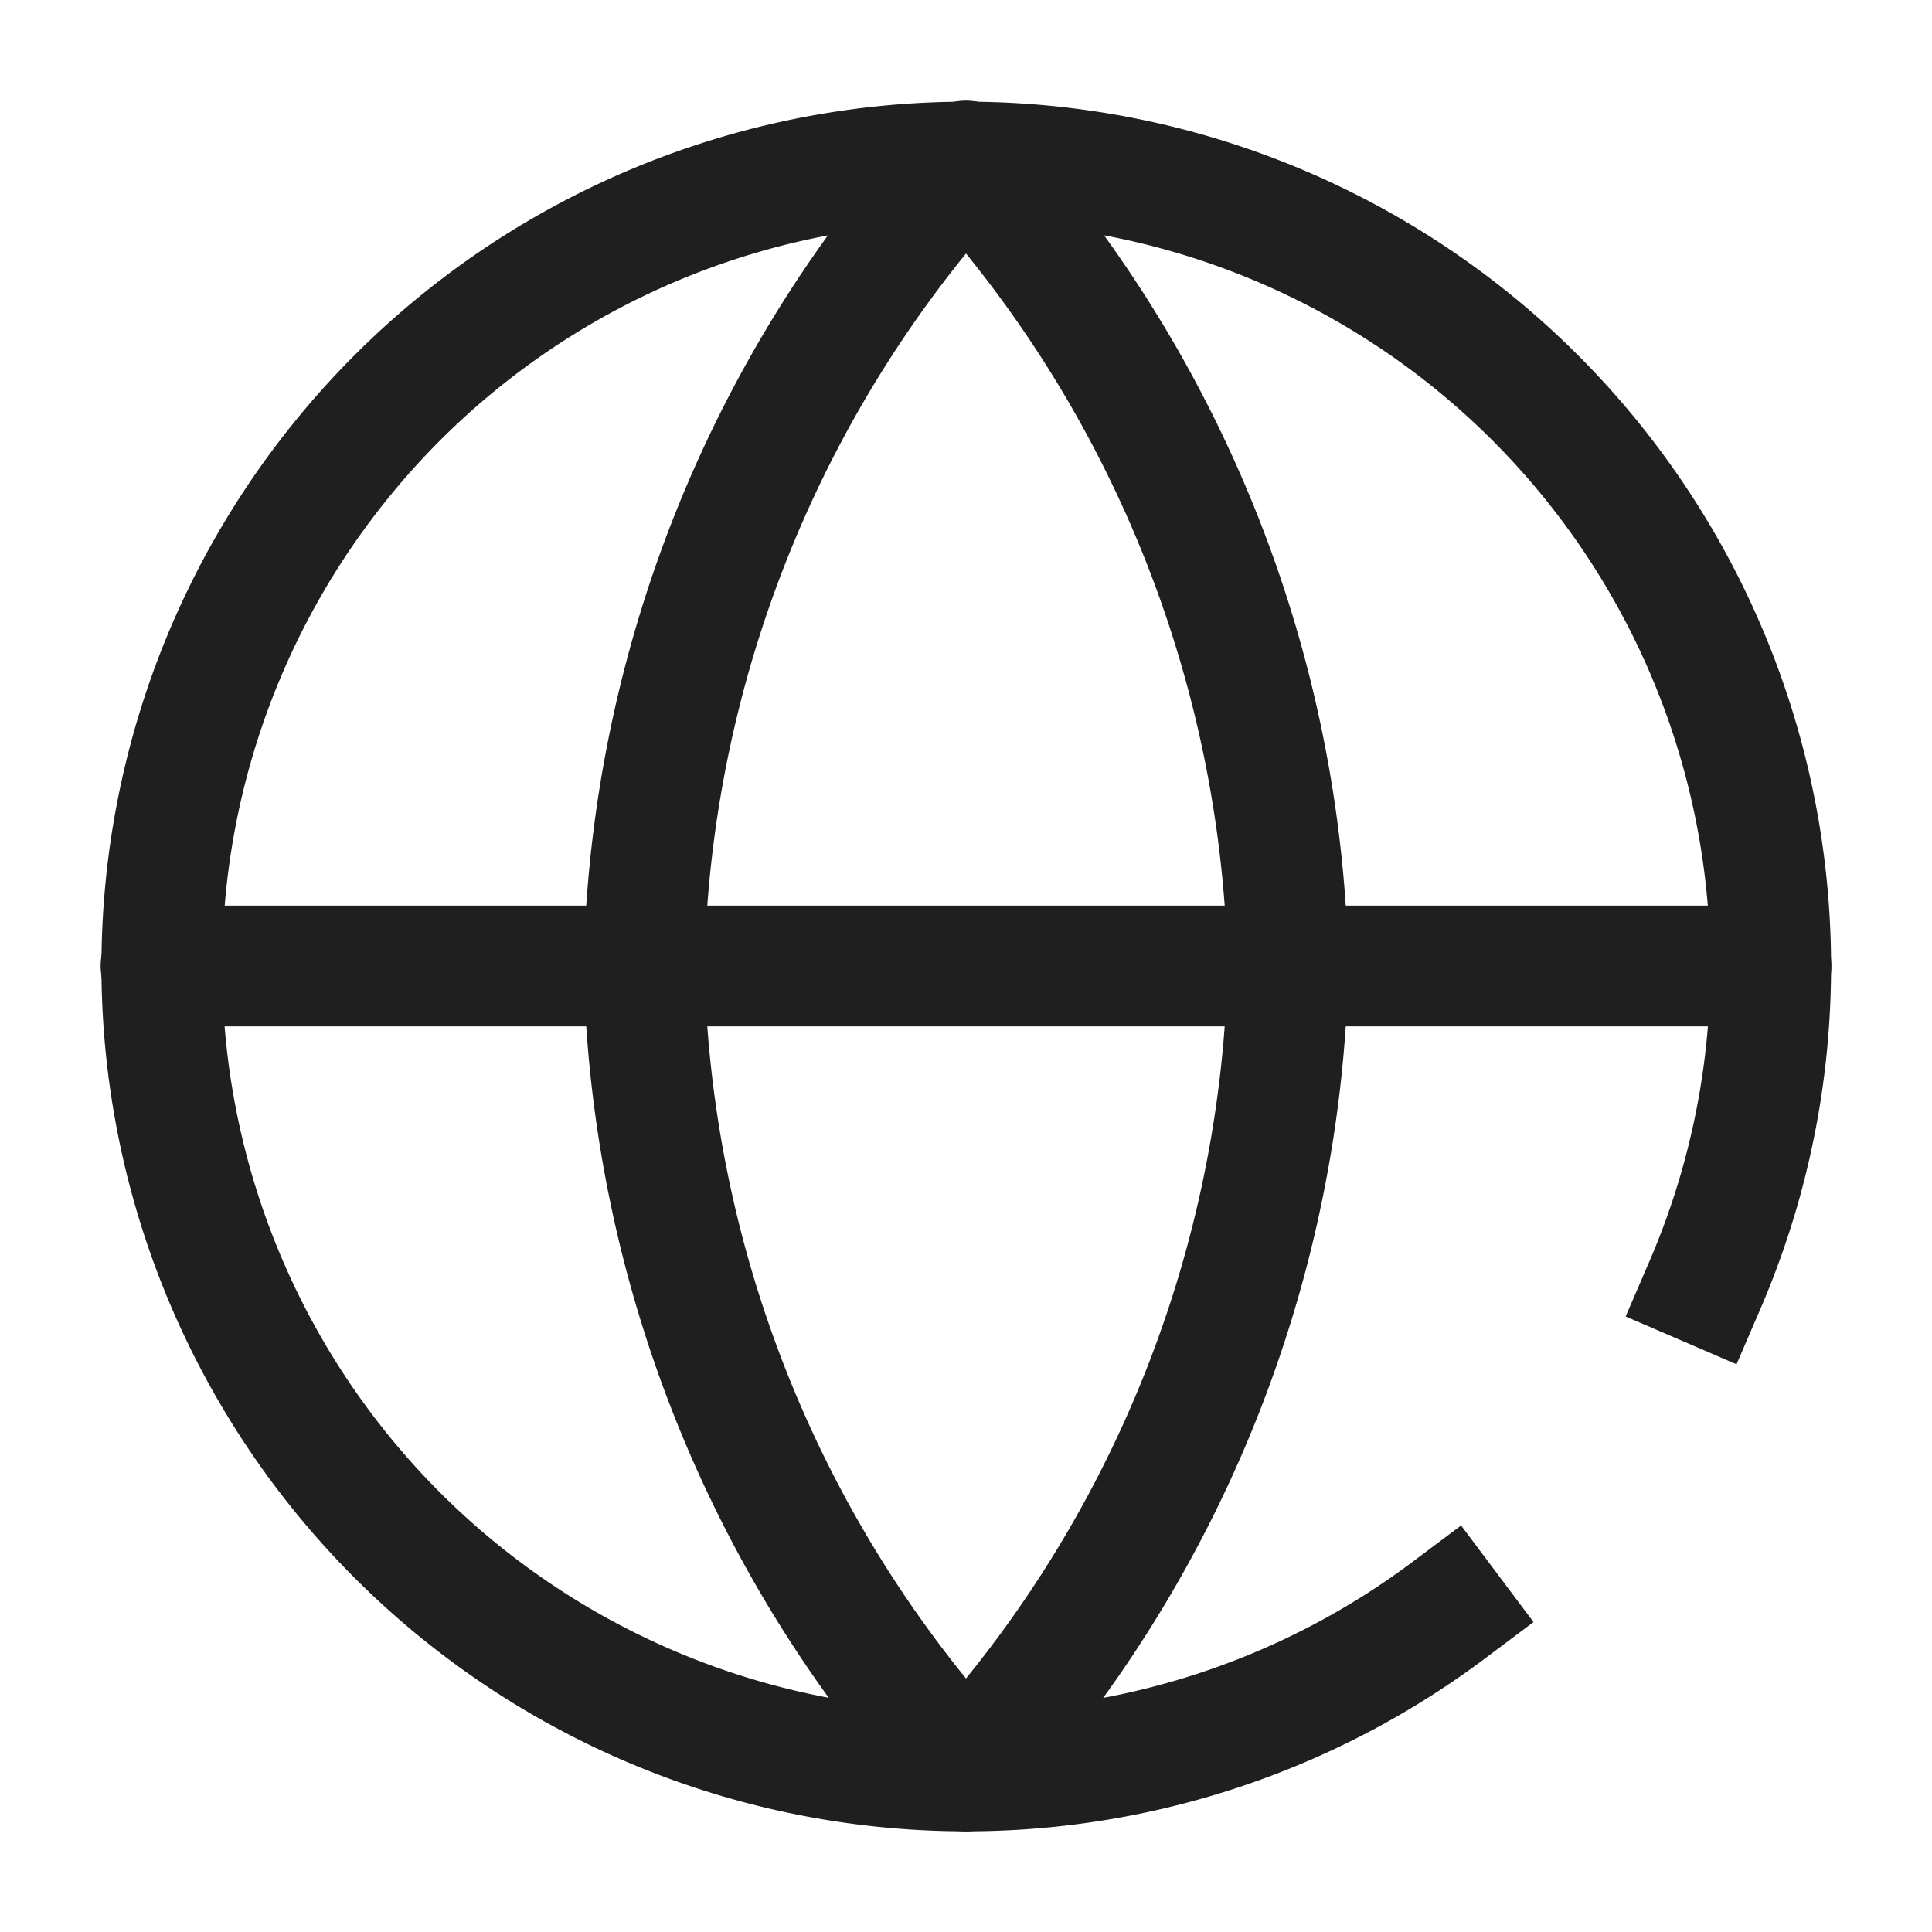 <svg id="icon_24_language" data-name="icon/24/language" xmlns="http://www.w3.org/2000/svg" width="24" height="24" viewBox="0 0 24 24">
  <g id="그룹_52" data-name="그룹 52" transform="translate(-172 -252)">
    <rect id="box" width="24" height="24" transform="translate(172 252)" fill="#fff" opacity="0"/>
    <path id="패스_13" data-name="패스 13" d="M1677.18,63.962A9.993,9.993,0,1,0,1674,68" transform="translate(-1484 204)" fill="none" stroke="#1f1f1f" stroke-linecap="square" stroke-linejoin="round" stroke-width="1.5"/>
  </g>
  <g id="그룹_51" data-name="그룹 51" transform="translate(-172 -252)">
    <path id="패스_14" data-name="패스 14" d="M1658,60h20" transform="translate(-1484 204)" fill="none" stroke="#1f1f1f" stroke-linecap="round" stroke-linejoin="round" stroke-width="1.5"/>
    <path id="패스_15" data-name="패스 15" d="M1668,50a15.32,15.32,0,0,1,4,10,15.32,15.32,0,0,1-4,10,15.32,15.32,0,0,1-4-10,15.32,15.32,0,0,1,4-10Z" transform="translate(-1484 204)" fill="none" stroke="#1f1f1f" stroke-linecap="round" stroke-linejoin="round" stroke-width="1.5"/>
  </g>
</svg>

